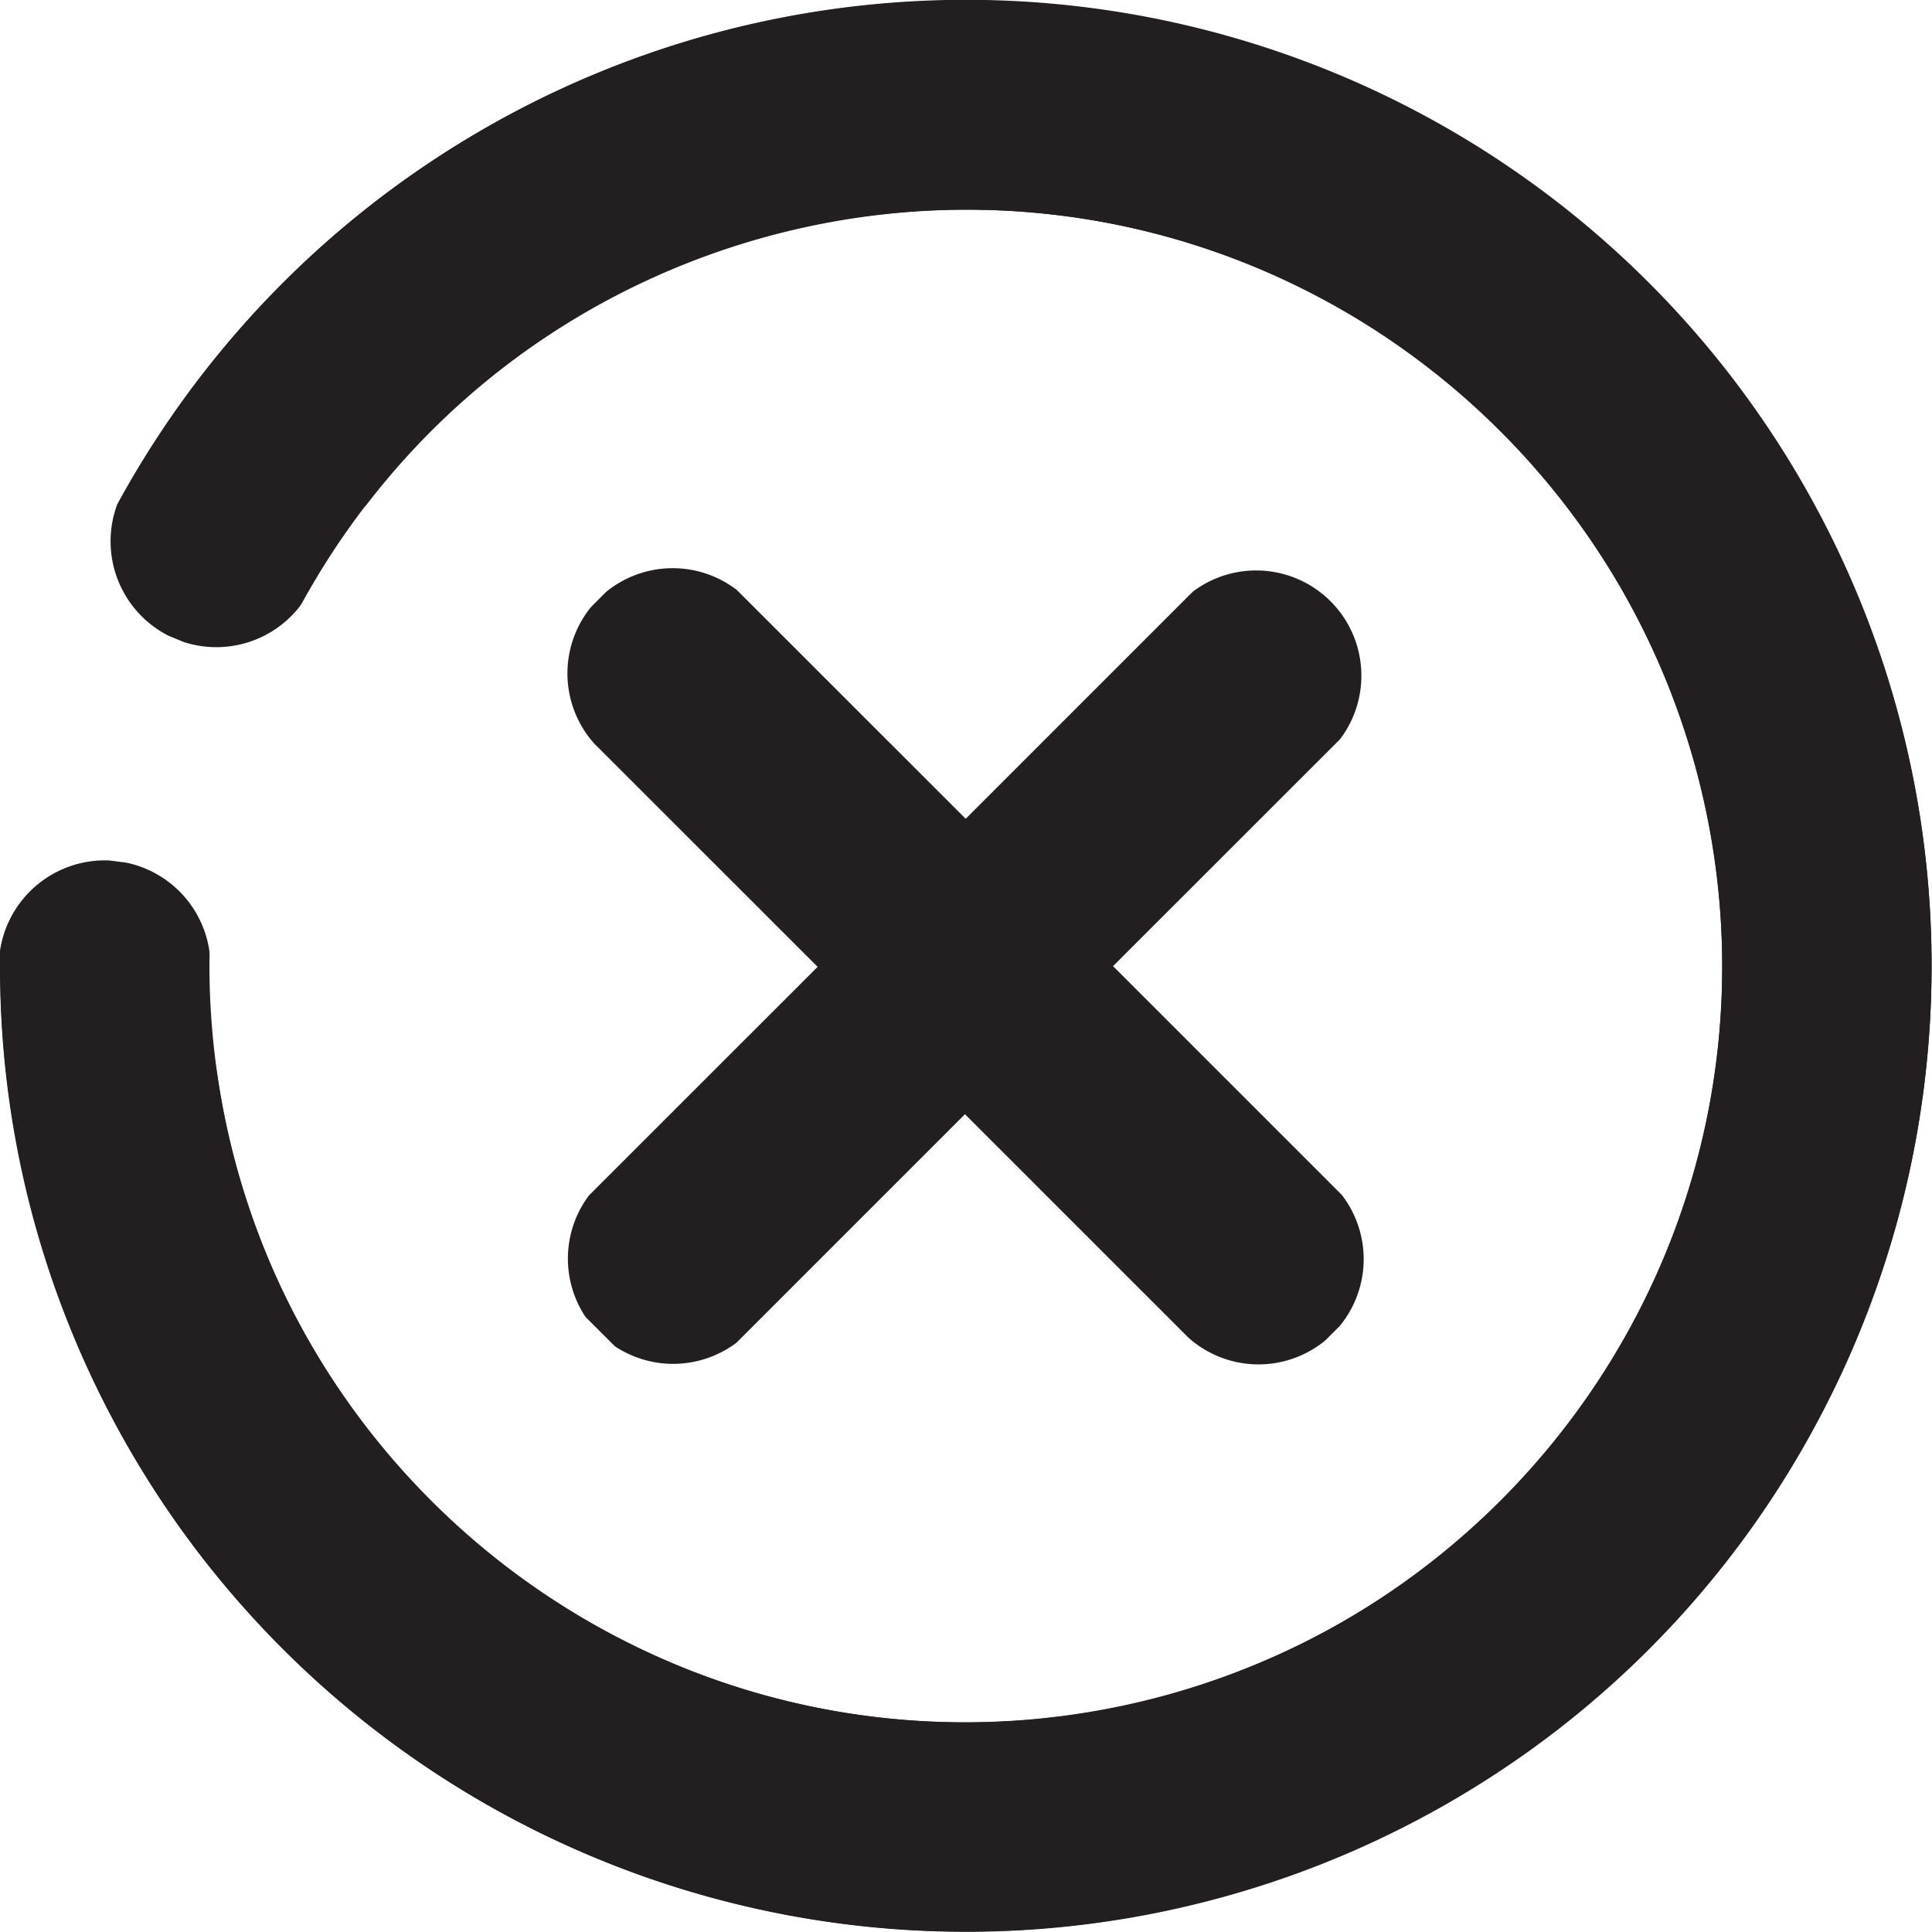 <svg xmlns="http://www.w3.org/2000/svg" viewBox="0 0 922.61 922.63"><defs><style>.cls-1{fill:#231f20;}</style></defs><g id="Layer_2" data-name="Layer 2"><g id="Exit"><path class="cls-1" d="M639.8,633.19l-6.94,6.94a50.22,50.22,0,0,1-65.3-1.31L460.81,532.08,351.68,641.21a50.3,50.3,0,0,1-58.08,1.67l-14-14a50.3,50.3,0,0,1,1.64-58L390.45,461.71,283.7,355a50.24,50.24,0,0,1-1.38-65.22l7.1-7.1a50.27,50.27,0,0,1,62.47-.92L461.16,391,569.61,282.55A50.25,50.25,0,0,1,639.93,353L531.52,461.37,640.78,570.63A50.26,50.26,0,0,1,639.8,633.19Z"/><path class="cls-1" d="M922.42,461.31A461.32,461.32,0,0,1,36.26,640.86,457.82,457.82,0,0,1,.08,469.34v0C0,466.66,0,464,0,461.31v-6.76a50.51,50.51,0,0,1,46-43.24l57.45,100C127.86,686.92,279,822.53,461.21,822.53c199.17,0,361.21-162,361.21-361.22S660.38,100.1,461.21,100.1c-110.42,0-213.33,49.54-282.36,135.91a361.9,361.9,0,0,0-28.78,41.7c-1.9,3.2-3.73,6.41-5.52,9.66a19.75,19.75,0,0,1-1.82,2.77,50.56,50.56,0,0,1-55,16.45l-7.38-3.06,0,0A50.58,50.58,0,0,1,56,240.81q3.78-6.93,7.78-13.71A463,463,0,0,1,257.91,47.22,461.08,461.08,0,0,1,922.42,461.31Z"/><path class="cls-1" d="M862.61,688.6A461.32,461.32,0,0,0,180,95.67,458,458,0,0,0,64,227.09v0c-1.37,2.28-2.7,4.61-4,6.93l-3.33,5.88a50.51,50.51,0,0,0,18.71,60.29l99.27-58.7C282.4,100.73,480.74,57.21,639.3,147c173.3,98.15,234.45,319,136.3,492.32s-319,234.45-492.31,136.3c-96.08-54.41-161.21-148.23-178.72-257.4a362.86,362.86,0,0,1-4.49-50.47c-.08-3.71-.09-7.42,0-11.13a18.24,18.24,0,0,0-.21-3.3A50.57,50.57,0,0,0,60.06,411.9l-7.93-1h0a50.59,50.59,0,0,0-52,42.59q-.12,7.89,0,15.76A463,463,0,0,0,80.33,721.45,461.64,461.64,0,0,0,742.59,827,458.51,458.51,0,0,0,862.61,688.6Z"/></g></g></svg>